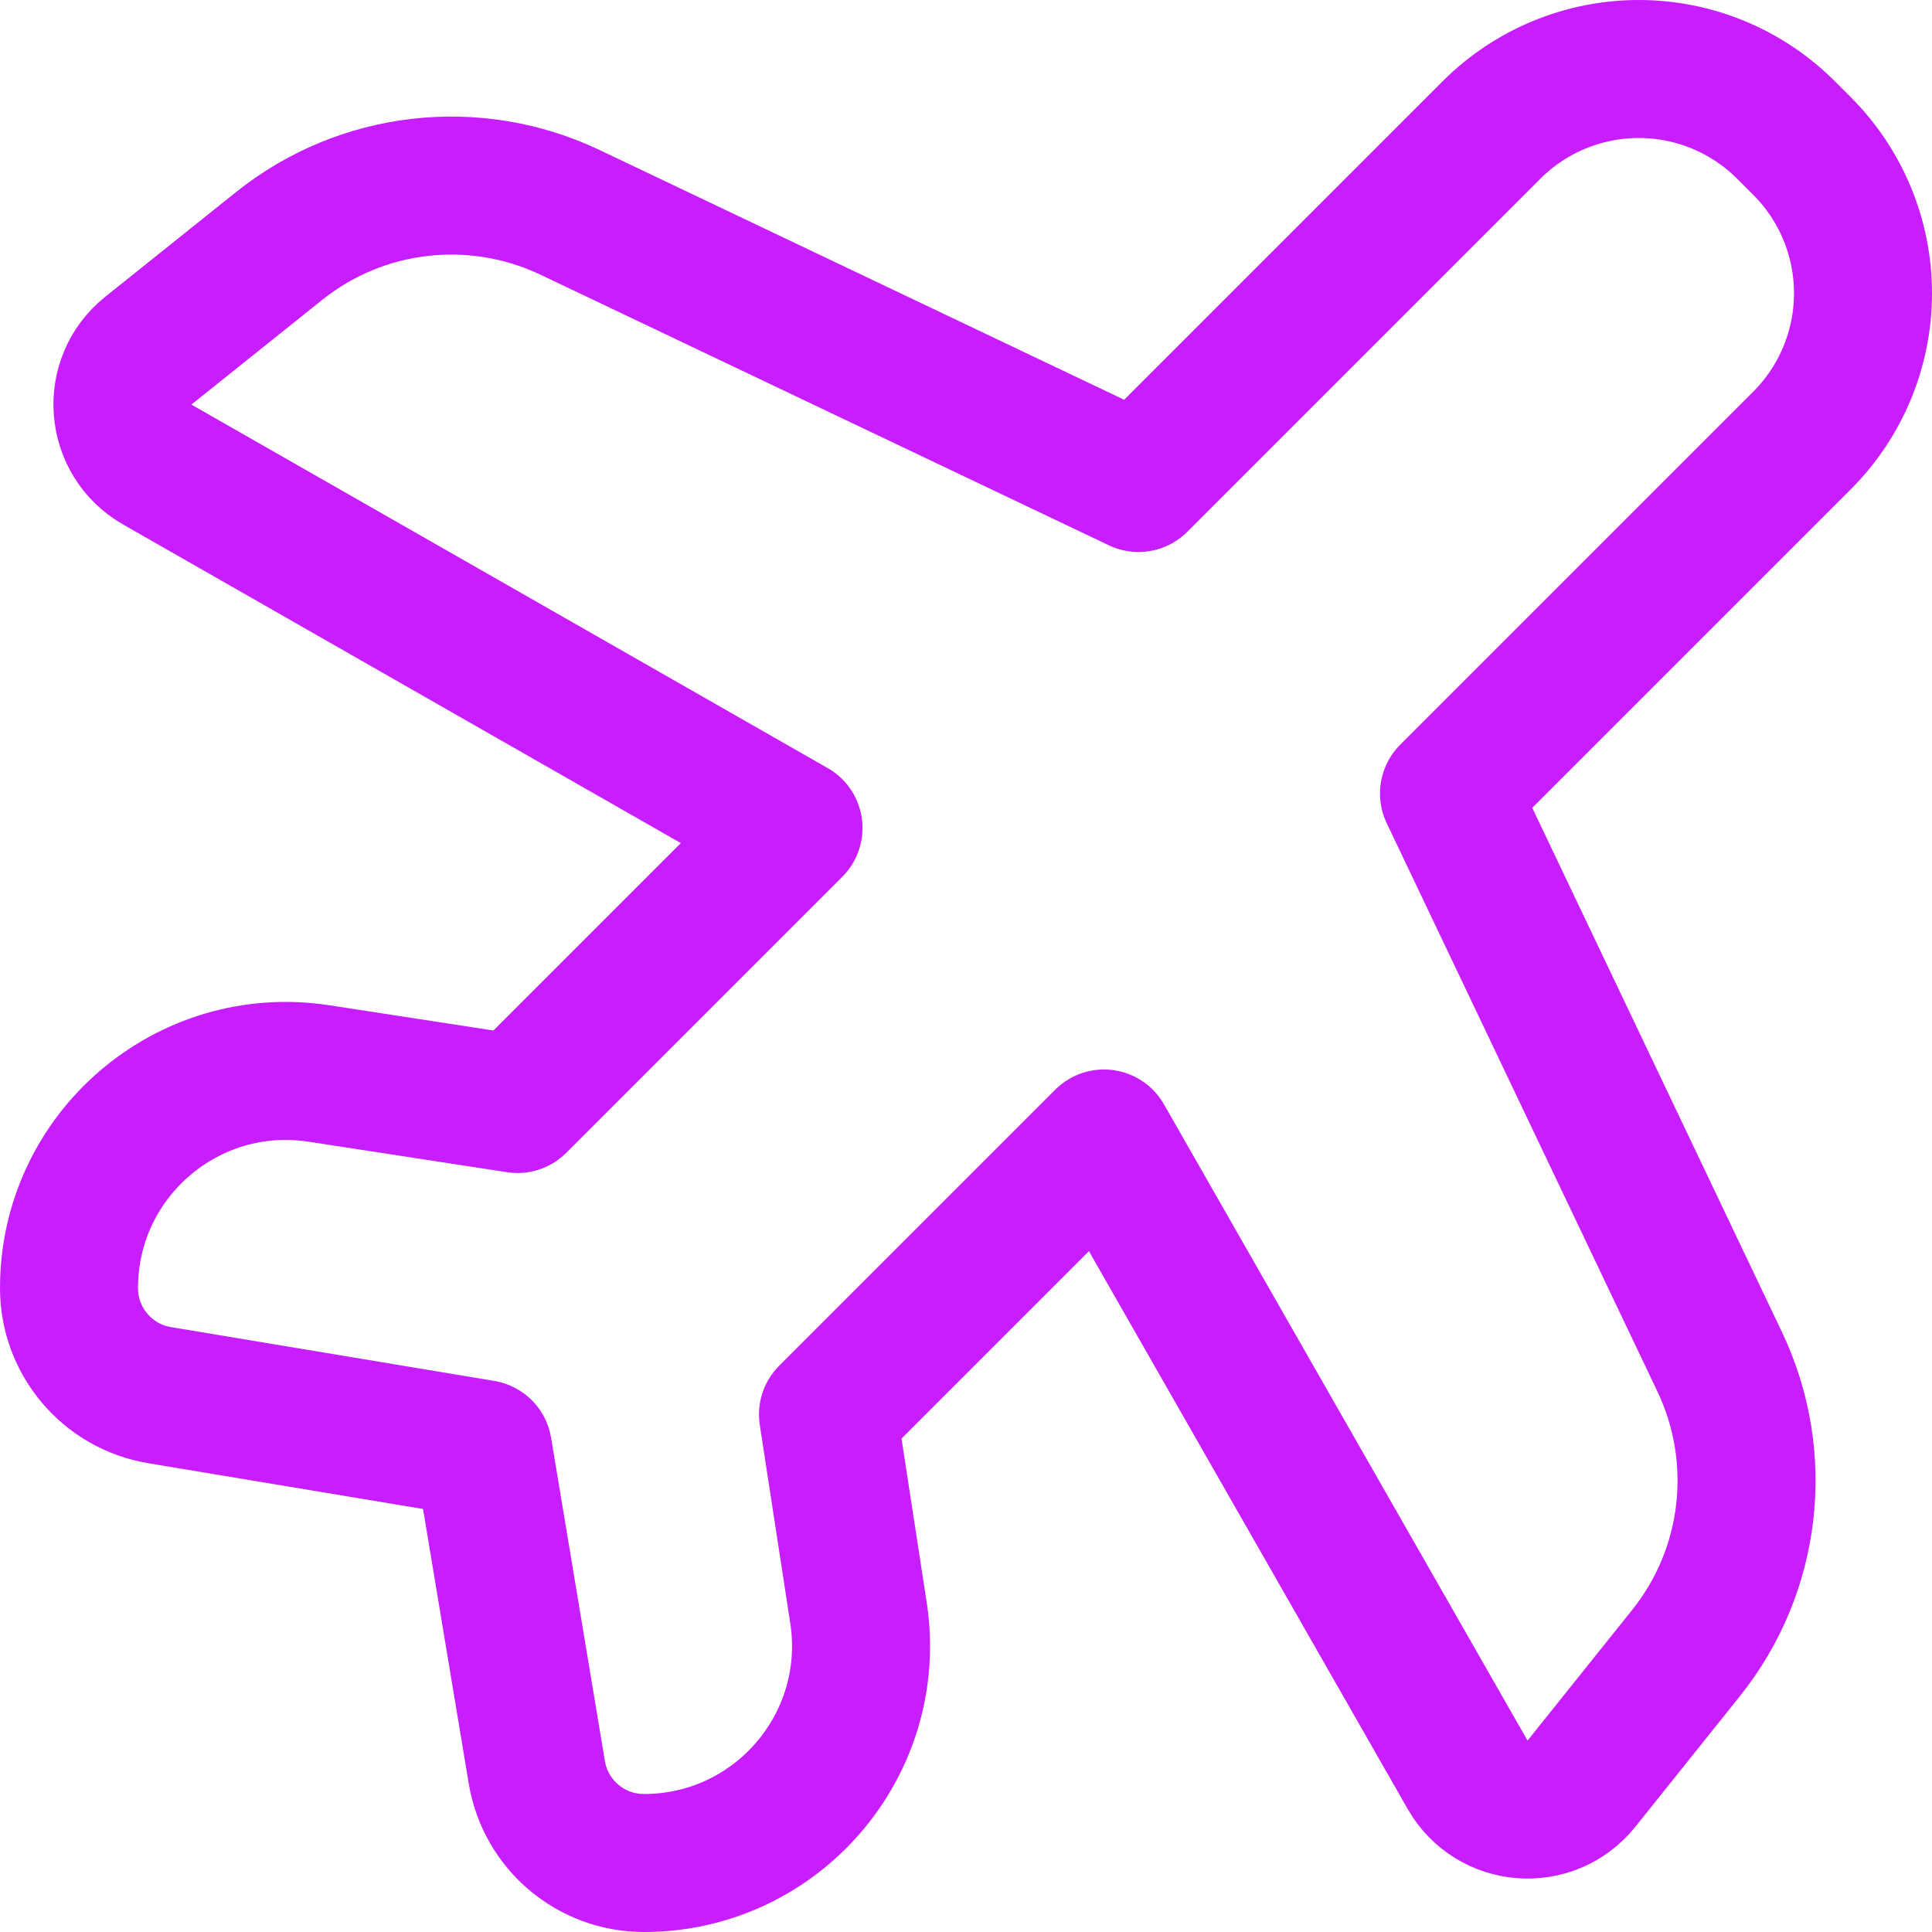 <svg xmlns="http://www.w3.org/2000/svg" fill="none" viewBox="0 0 14 14" id="Airport-Plane--Streamline-Core-Neon">
  <desc>
    Airport Plane Streamline Icon: https://streamlinehq.com
  </desc>
  <g id="airport-plane">
    <path id="Vector 4709" stroke="#c71dff" stroke-linecap="round" stroke-linejoin="round" d="M10.808 0.942 8.25 3.5 4.131 1.539c-0.692 -0.329 -1.511 -0.235 -2.109 0.244l-0.947 0.758c-0.276 0.221 -0.242 0.649 0.064 0.825L5.75 6l-2 2 -1.438 -0.221C1.359 7.632 0.5 8.37 0.5 9.334c0 0.385 0.278 0.713 0.657 0.776L3.5 10.5l0.39 2.343c0.063 0.379 0.391 0.657 0.776 0.657 0.964 0 1.701 -0.859 1.555 -1.812L6 10.25l2 -2 2.635 4.611c0.175 0.306 0.604 0.34 0.825 0.064l0.758 -0.947c0.479 -0.598 0.573 -1.417 0.244 -2.109L10.5 5.75l2.558 -2.558c0.283 -0.283 0.442 -0.667 0.442 -1.067s-0.159 -0.784 -0.442 -1.067l-0.116 -0.116C12.659 0.659 12.275 0.5 11.875 0.5s-0.784 0.159 -1.067 0.442Z" stroke-width="1"></path>
  </g>
</svg>